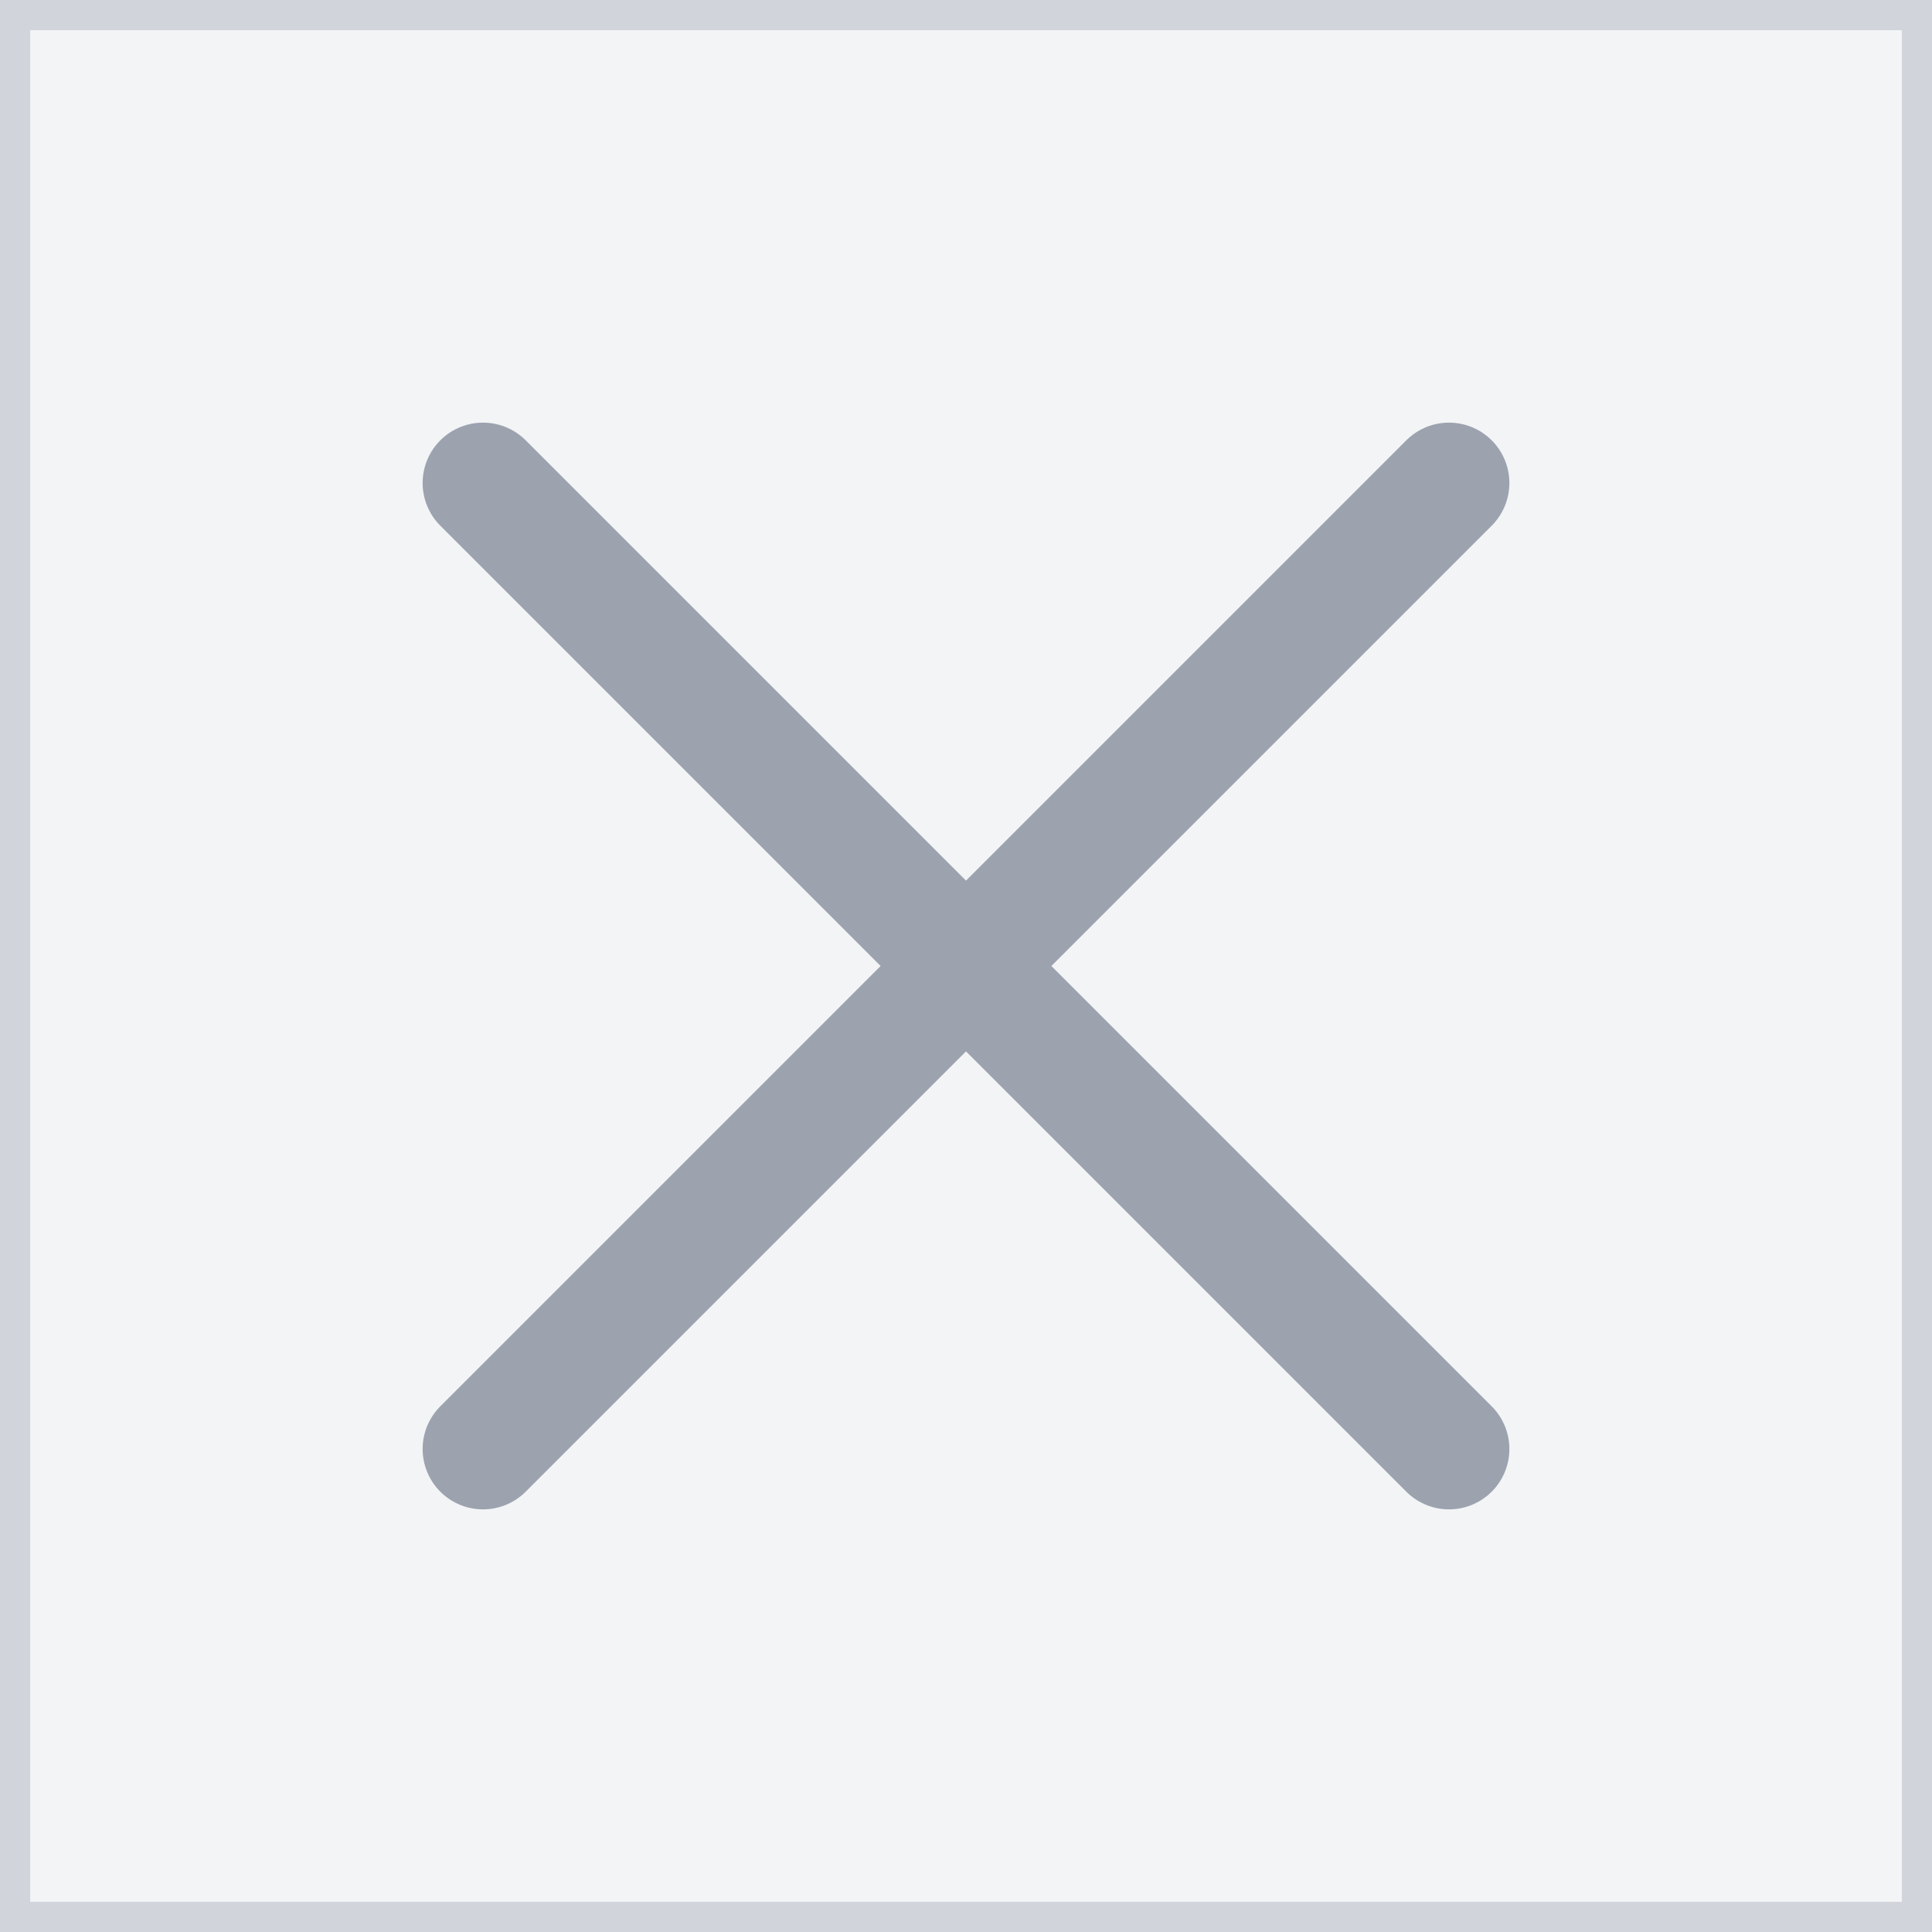 <svg width="32" height="32" viewBox="0 0 32 32" fill="none" xmlns="http://www.w3.org/2000/svg">
  <rect x="0" y="0" width="32" height="32" fill="#333333" stroke="none"/>
  <rect width="32" height="32" fill="#f3f4f6" stroke="#d1d5db" stroke-width="1"/>
  <path d="M8 8L24 24M24 8L8 24" stroke="#9ca3af" stroke-width="2" stroke-linecap="round"/>
</svg> 